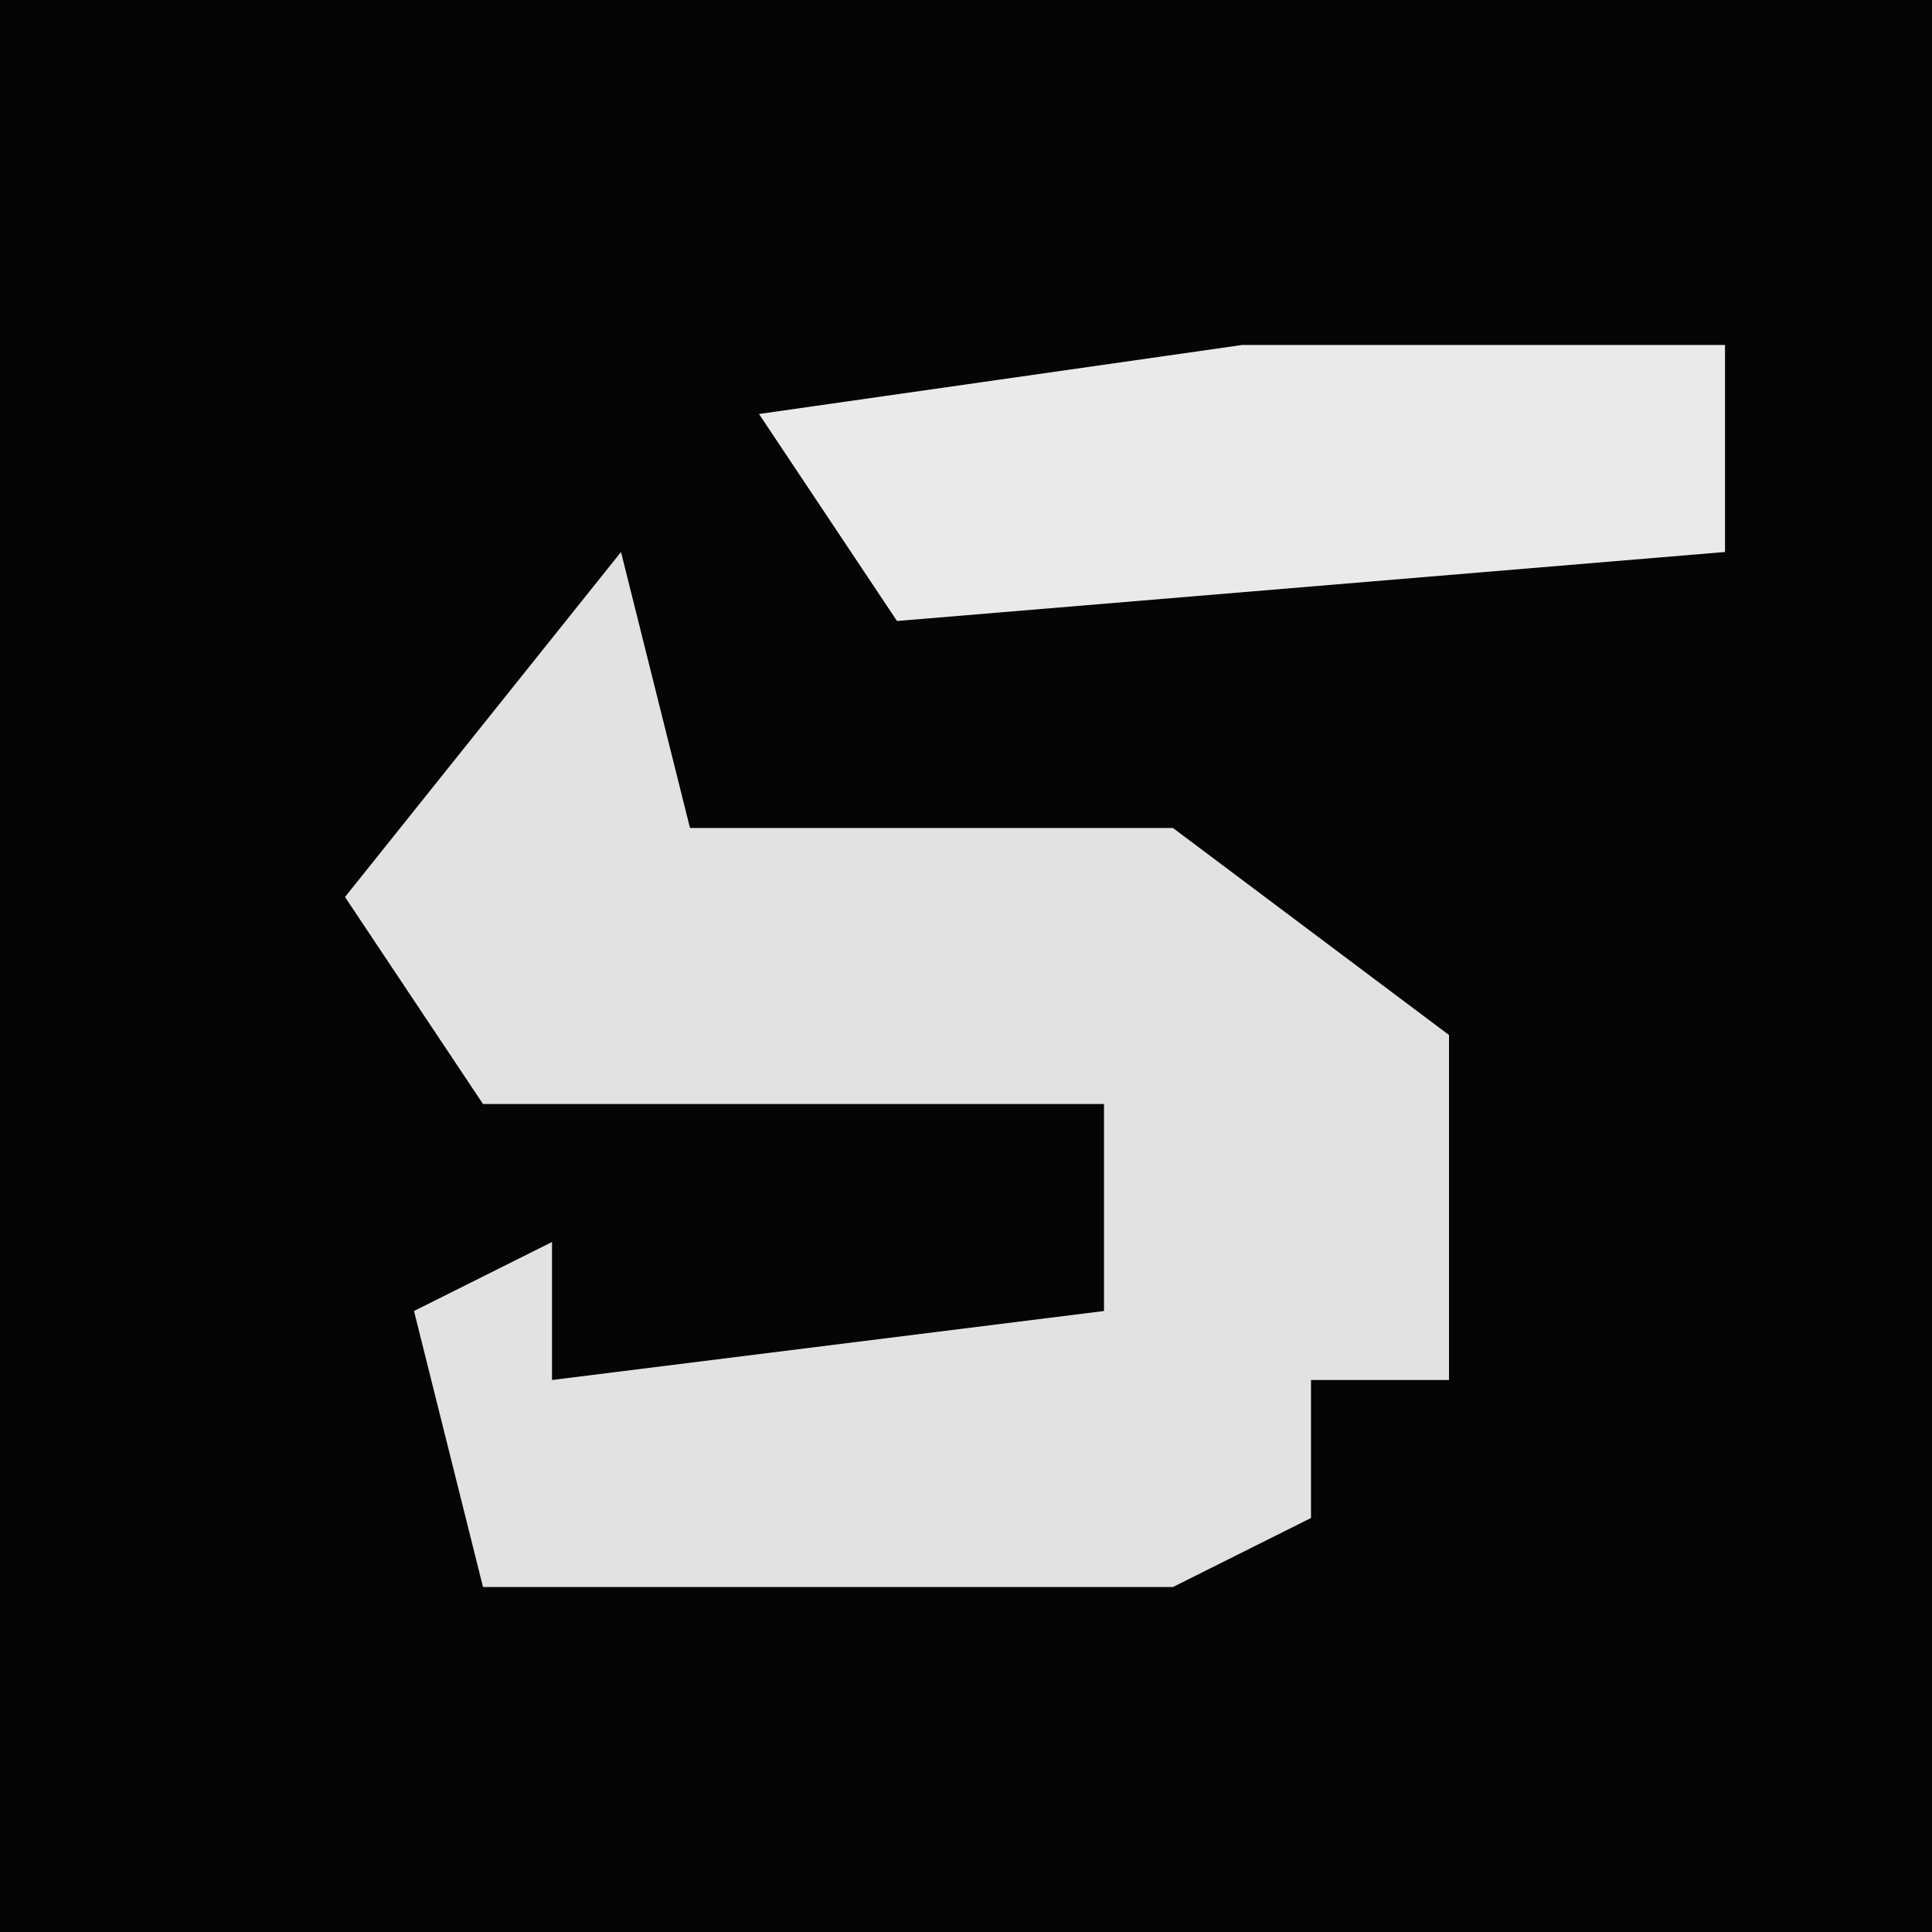 <?xml version="1.0" encoding="UTF-8"?>
<svg version="1.1" xmlns="http://www.w3.org/2000/svg" width="28" height="28">
<path d="M0,0 L28,0 L28,28 L0,28 Z " fill="#050505" transform="translate(0,0)"/>
<path d="M0,0 L1,4 L8,4 L12,7 L12,12 L10,12 L10,14 L8,15 L-2,15 L-3,11 L-1,10 L-1,12 L7,11 L7,8 L-2,8 L-4,5 Z " fill="#E2E2E2" transform="translate(9,8)"/>
<path d="M0,0 L7,0 L7,3 L-5,4 L-7,1 Z " fill="#EAEAEA" transform="translate(18,5)"/>
</svg>
